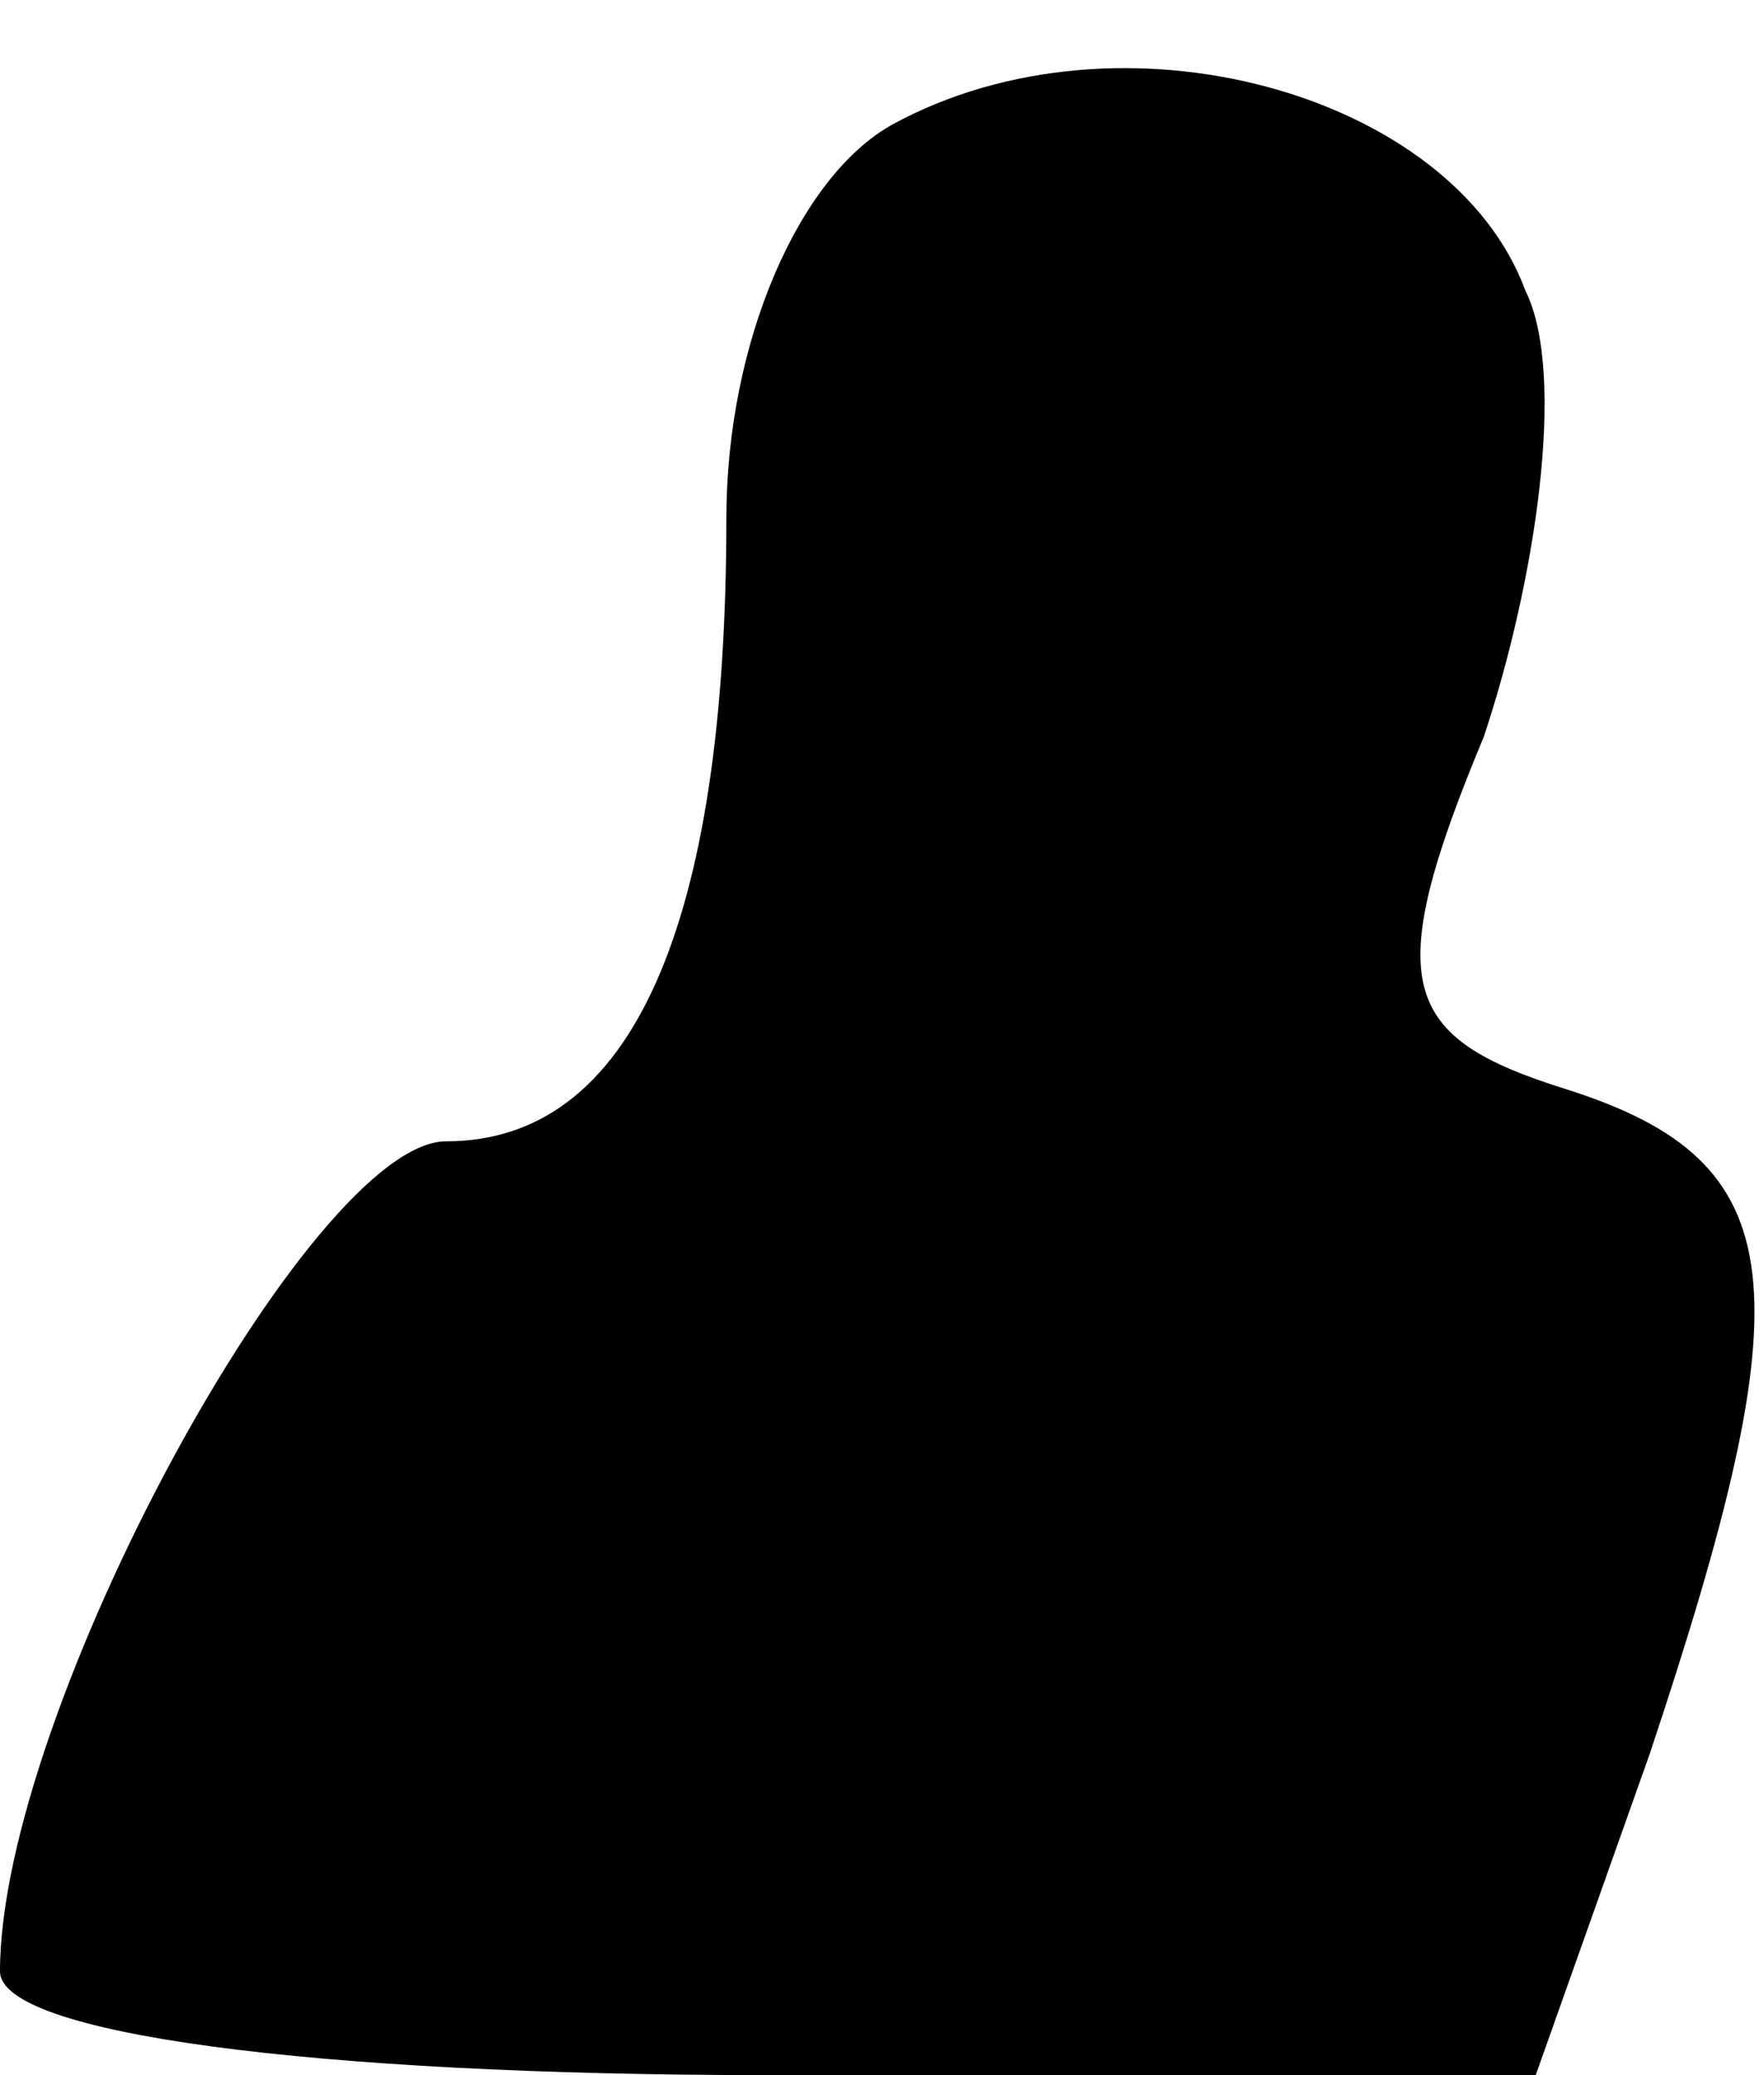 <?xml version="1.0" standalone="no"?>
<!DOCTYPE svg PUBLIC "-//W3C//DTD SVG 20010904//EN"
 "http://www.w3.org/TR/2001/REC-SVG-20010904/DTD/svg10.dtd">
<svg version="1.0" xmlns="http://www.w3.org/2000/svg"
 width="17pt" height="20pt" viewBox="0 0 17 20"
 preserveAspectRatio="xMidYMid meet">
<g transform="translate(0,20) scale(0.1,-0.1)"
fill="#000000" stroke="none">
<path fill="#000000" stroke="none" d="M86 188 c-9 -5 -16 -21 -16 -38 0 -39
-9 -60 -27 -60 -13 0 -43 -55 -43 -80 0 -6 30 -10 74 -10 l74 0 11 31 c15 45
14 57 -8 64 -16 5 -18 10 -8 34 5 15 8 35 4 43 -7 19 -39 28 -61 16z"/>
</g>
</svg>
